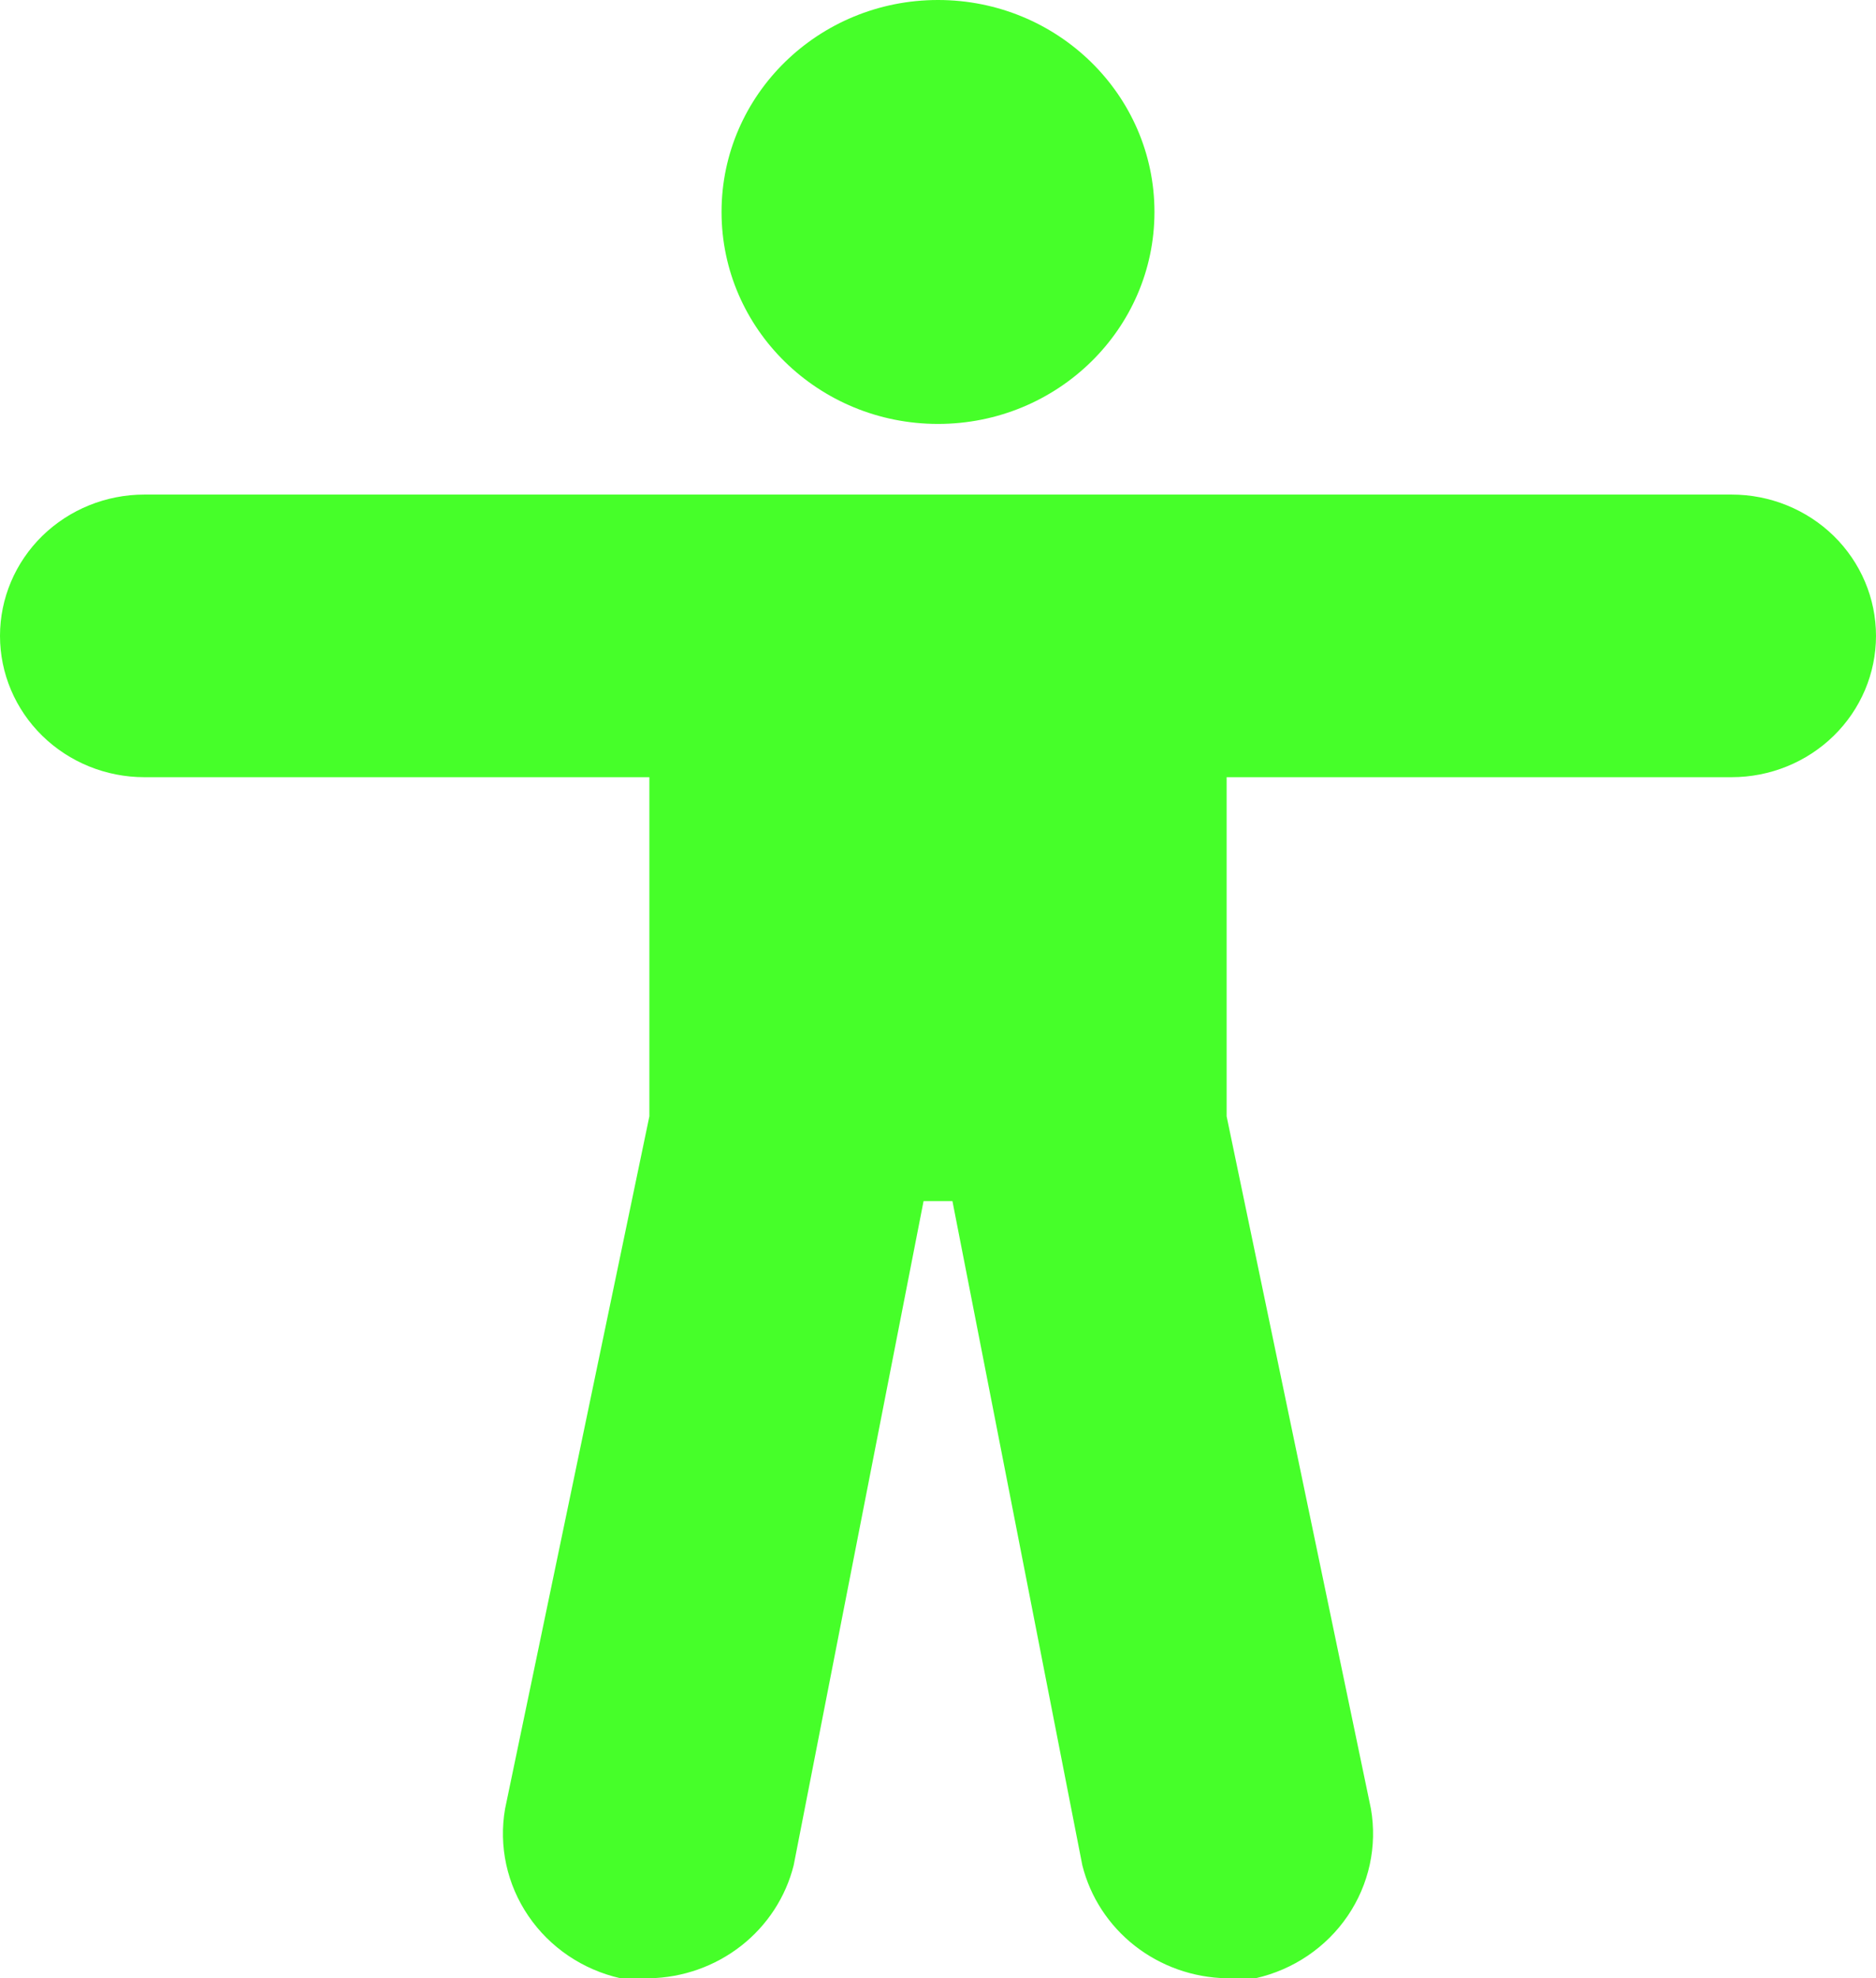 <svg width="55" height="58" viewBox="0 0 55 58" fill="none" xmlns="http://www.w3.org/2000/svg">
<path d="M27.5 12.429C31.005 12.429 33.846 9.646 33.846 6.214C33.846 2.782 31.005 0 27.5 0C23.995 0 21.154 2.782 21.154 6.214C21.154 9.646 23.995 12.429 27.5 12.429Z" fill="#46FF29"/>
<path d="M50.769 14.5H4.231C3.109 14.5 2.033 14.937 1.239 15.713C0.446 16.49 0 17.544 0 18.643C0 19.742 0.446 20.795 1.239 21.572C2.033 22.349 3.109 22.786 4.231 22.786H19.038V32.729L14.808 53.029C14.617 54.124 14.861 55.249 15.491 56.173C16.12 57.098 17.087 57.751 18.192 58H19.038C20.018 57.982 20.964 57.647 21.73 57.048C22.495 56.448 23.036 55.618 23.269 54.686L27.077 35.214H27.923L31.731 54.686C31.964 55.618 32.505 56.448 33.27 57.048C34.036 57.647 34.982 57.982 35.962 58H36.808C37.913 57.751 38.88 57.098 39.51 56.173C40.139 55.249 40.383 54.124 40.192 53.029L35.962 32.729V22.786H50.769C51.891 22.786 52.967 22.349 53.761 21.572C54.554 20.795 55 19.742 55 18.643C55 17.544 54.554 16.49 53.761 15.713C52.967 14.937 51.891 14.5 50.769 14.5Z" fill="#46FF29"/>
</svg>
